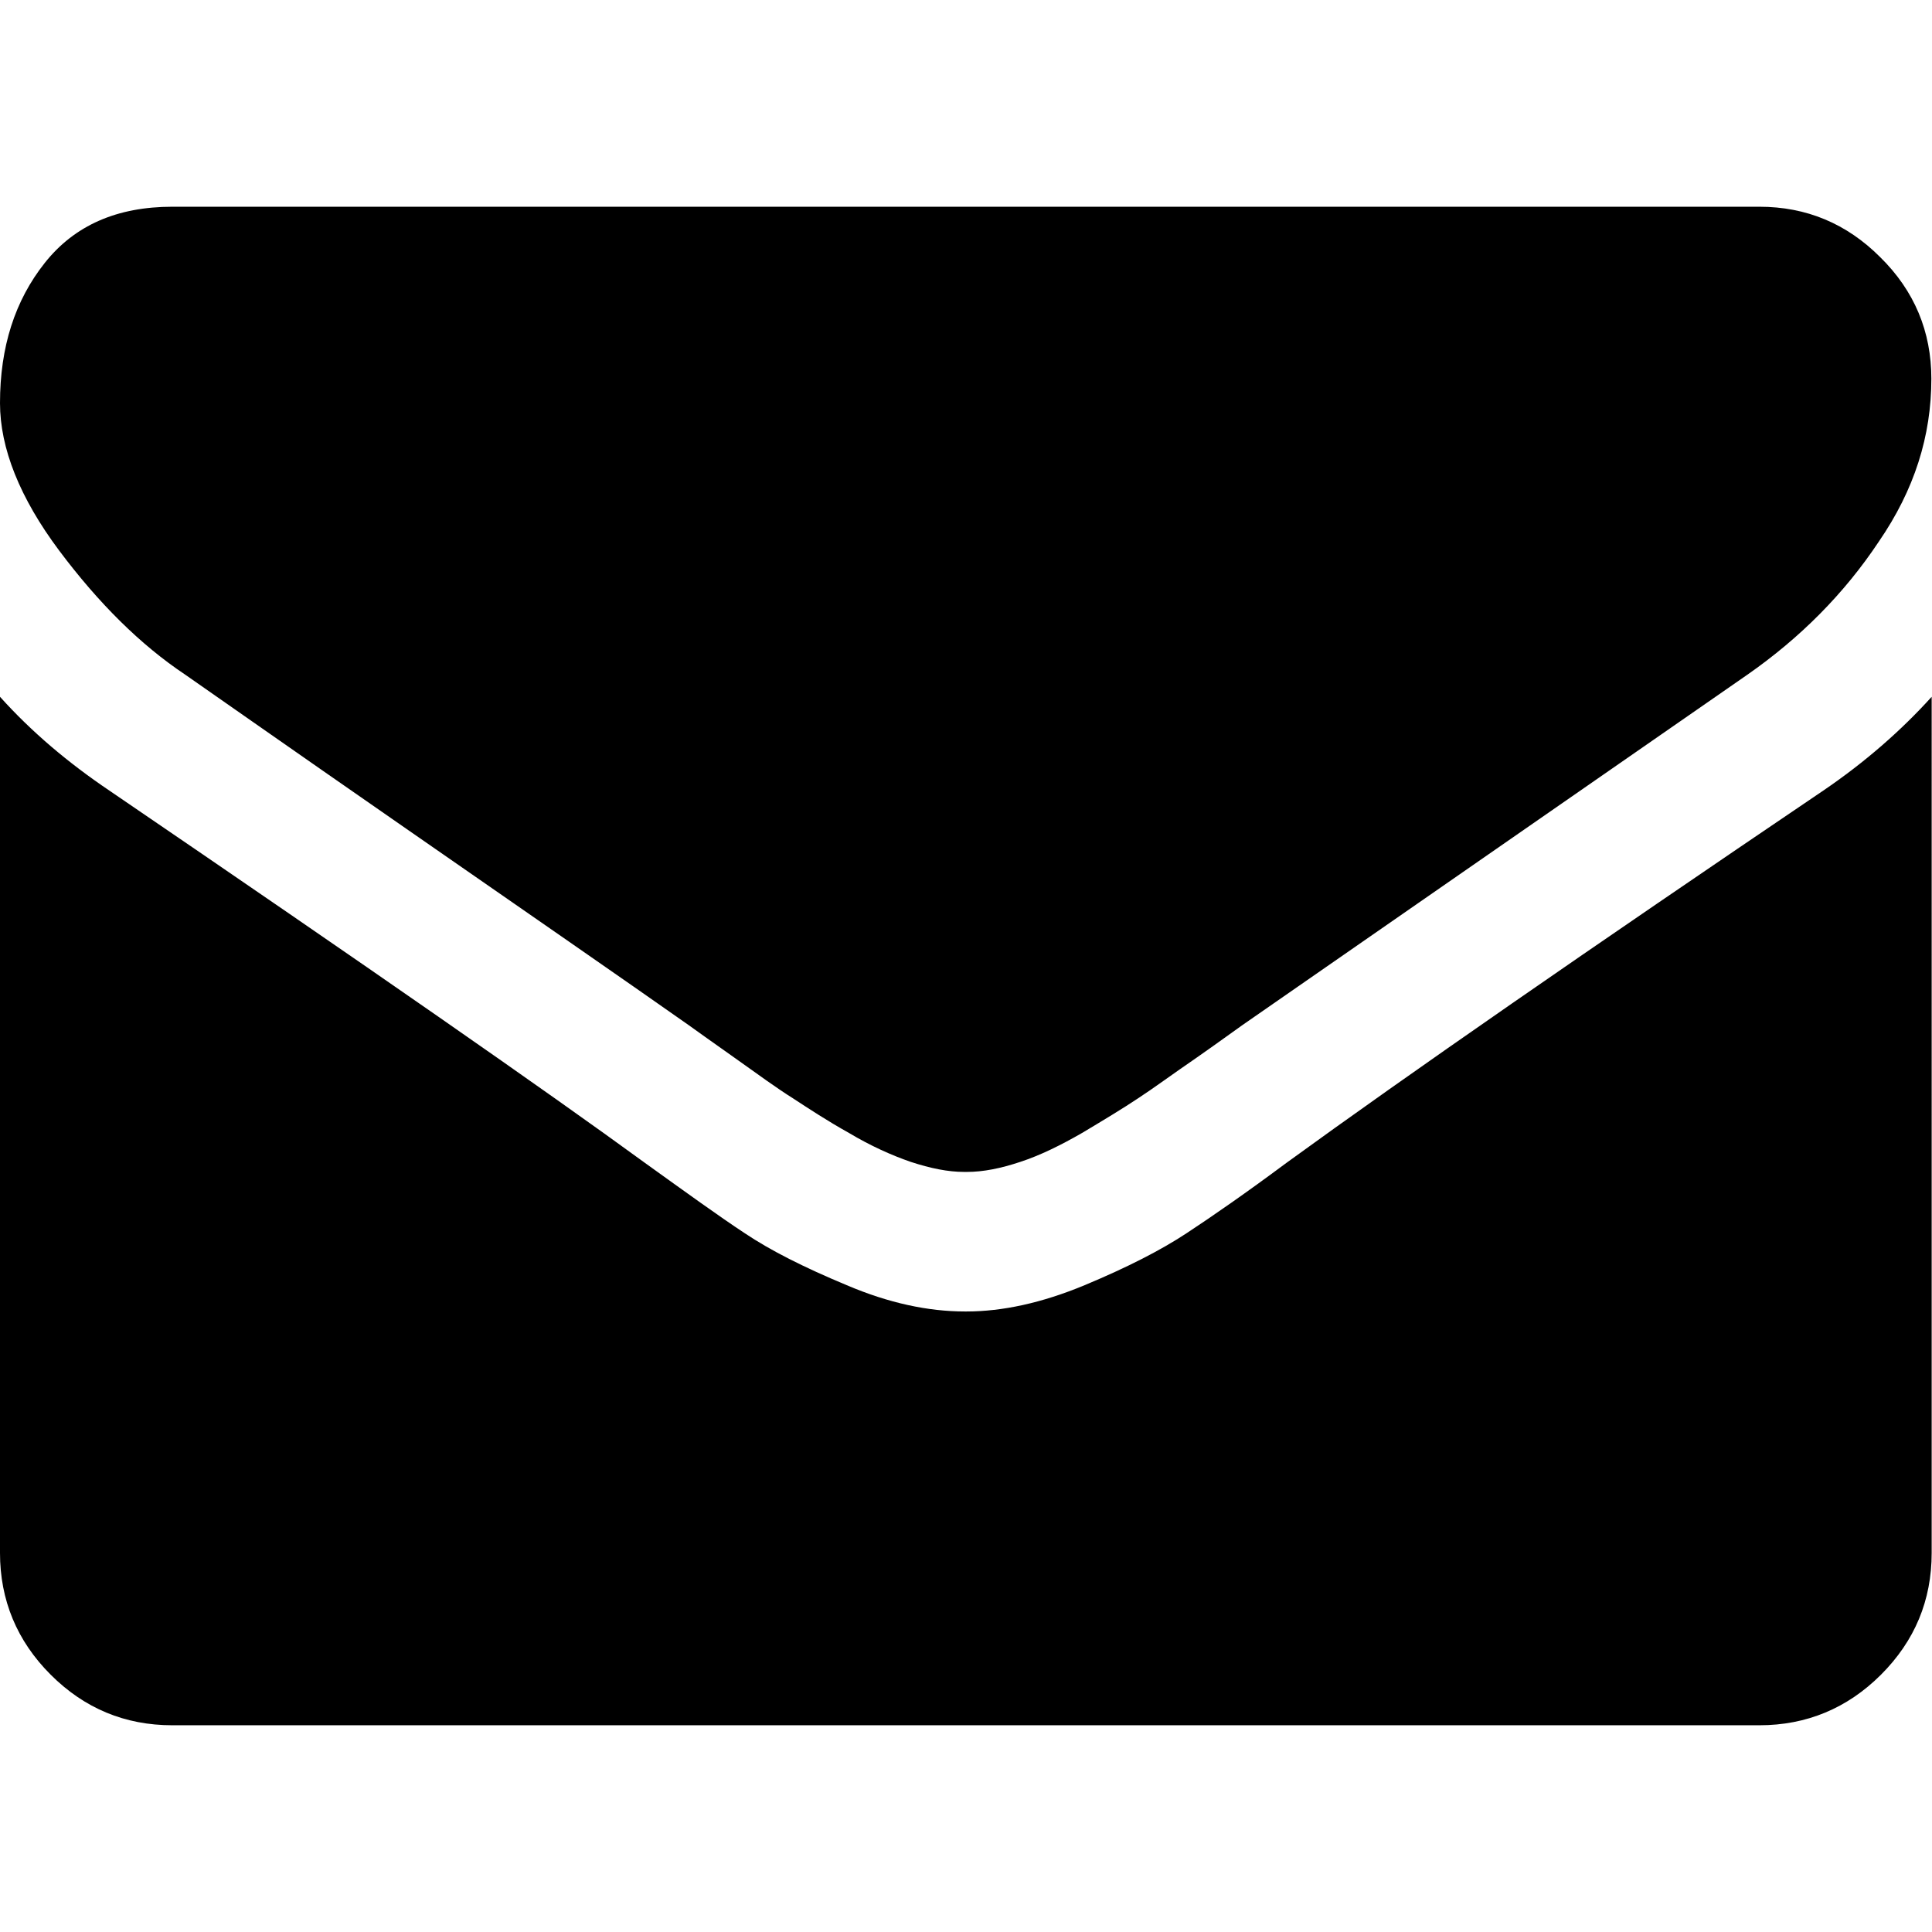 <svg xmlns="http://www.w3.org/2000/svg" viewBox="0 187 595.3 467.9" enable-background="new 0 187 595.3 467.9" width="16" height="16"><path d="M57.1 331.2c7.5 5.2 30.1 21.1 68 47.4 37.9 26.3 66.8 46.3 87 60.5 2.3 1.7 6.9 4.9 14.2 10.1 7.3 5.2 13.2 9.5 18 12.5 4.9 3.2 10.5 6.9 17.3 10.7 6.7 4 13.2 6.9 19 8.9 6.1 2 11.5 3.1 16.5 3.1h.8c5.1 0 10.5-1.1 16.5-3.1 6.1-2 12.4-5.1 19-8.9 6.7-4 12.5-7.5 17.3-10.7 4.9-3.2 10.7-7.5 18-12.5 7.3-5.1 11.9-8.5 14.2-10.1 20.5-14.2 72.3-50.2 155.5-107.9 16.2-11.3 29.8-24.9 40.5-41 11-16 16.2-32.6 16.2-50.2 0-14.5-5.2-27.1-15.8-37.5-10.3-10.3-22.7-15.5-37.2-15.5h-489c-17 0-30.1 5.7-39.3 17.3S0 230.2 0 247.5c0 13.9 6.1 29.2 18.2 45.4 12.2 16.3 25.1 29.1 38.9 38.3zM561.8 366.9c-72.7 49.2-127.7 87.3-165.4 114.7-12.5 9.3-22.9 16.5-30.8 21.7-7.9 5.2-18.2 10.5-31.4 16s-25.4 8.1-36.4 8.1h-.5c-11.3 0-23.5-2.6-36.4-8.1-13.2-5.5-23.5-10.7-31.4-16-7.9-5.2-18-12.5-30.8-21.7-30-21.9-84.9-60.1-165-114.7-12.6-8.5-23.9-18-33.7-28.9v263.8c0 14.5 5.2 27.1 15.6 37.5s22.9 15.6 37.5 15.6h489c14.5 0 27.1-5.2 37.5-15.6 10.4-10.4 15.6-22.9 15.6-37.5V338c-9.4 10.4-20.6 20.2-33.4 28.9z"/></svg>